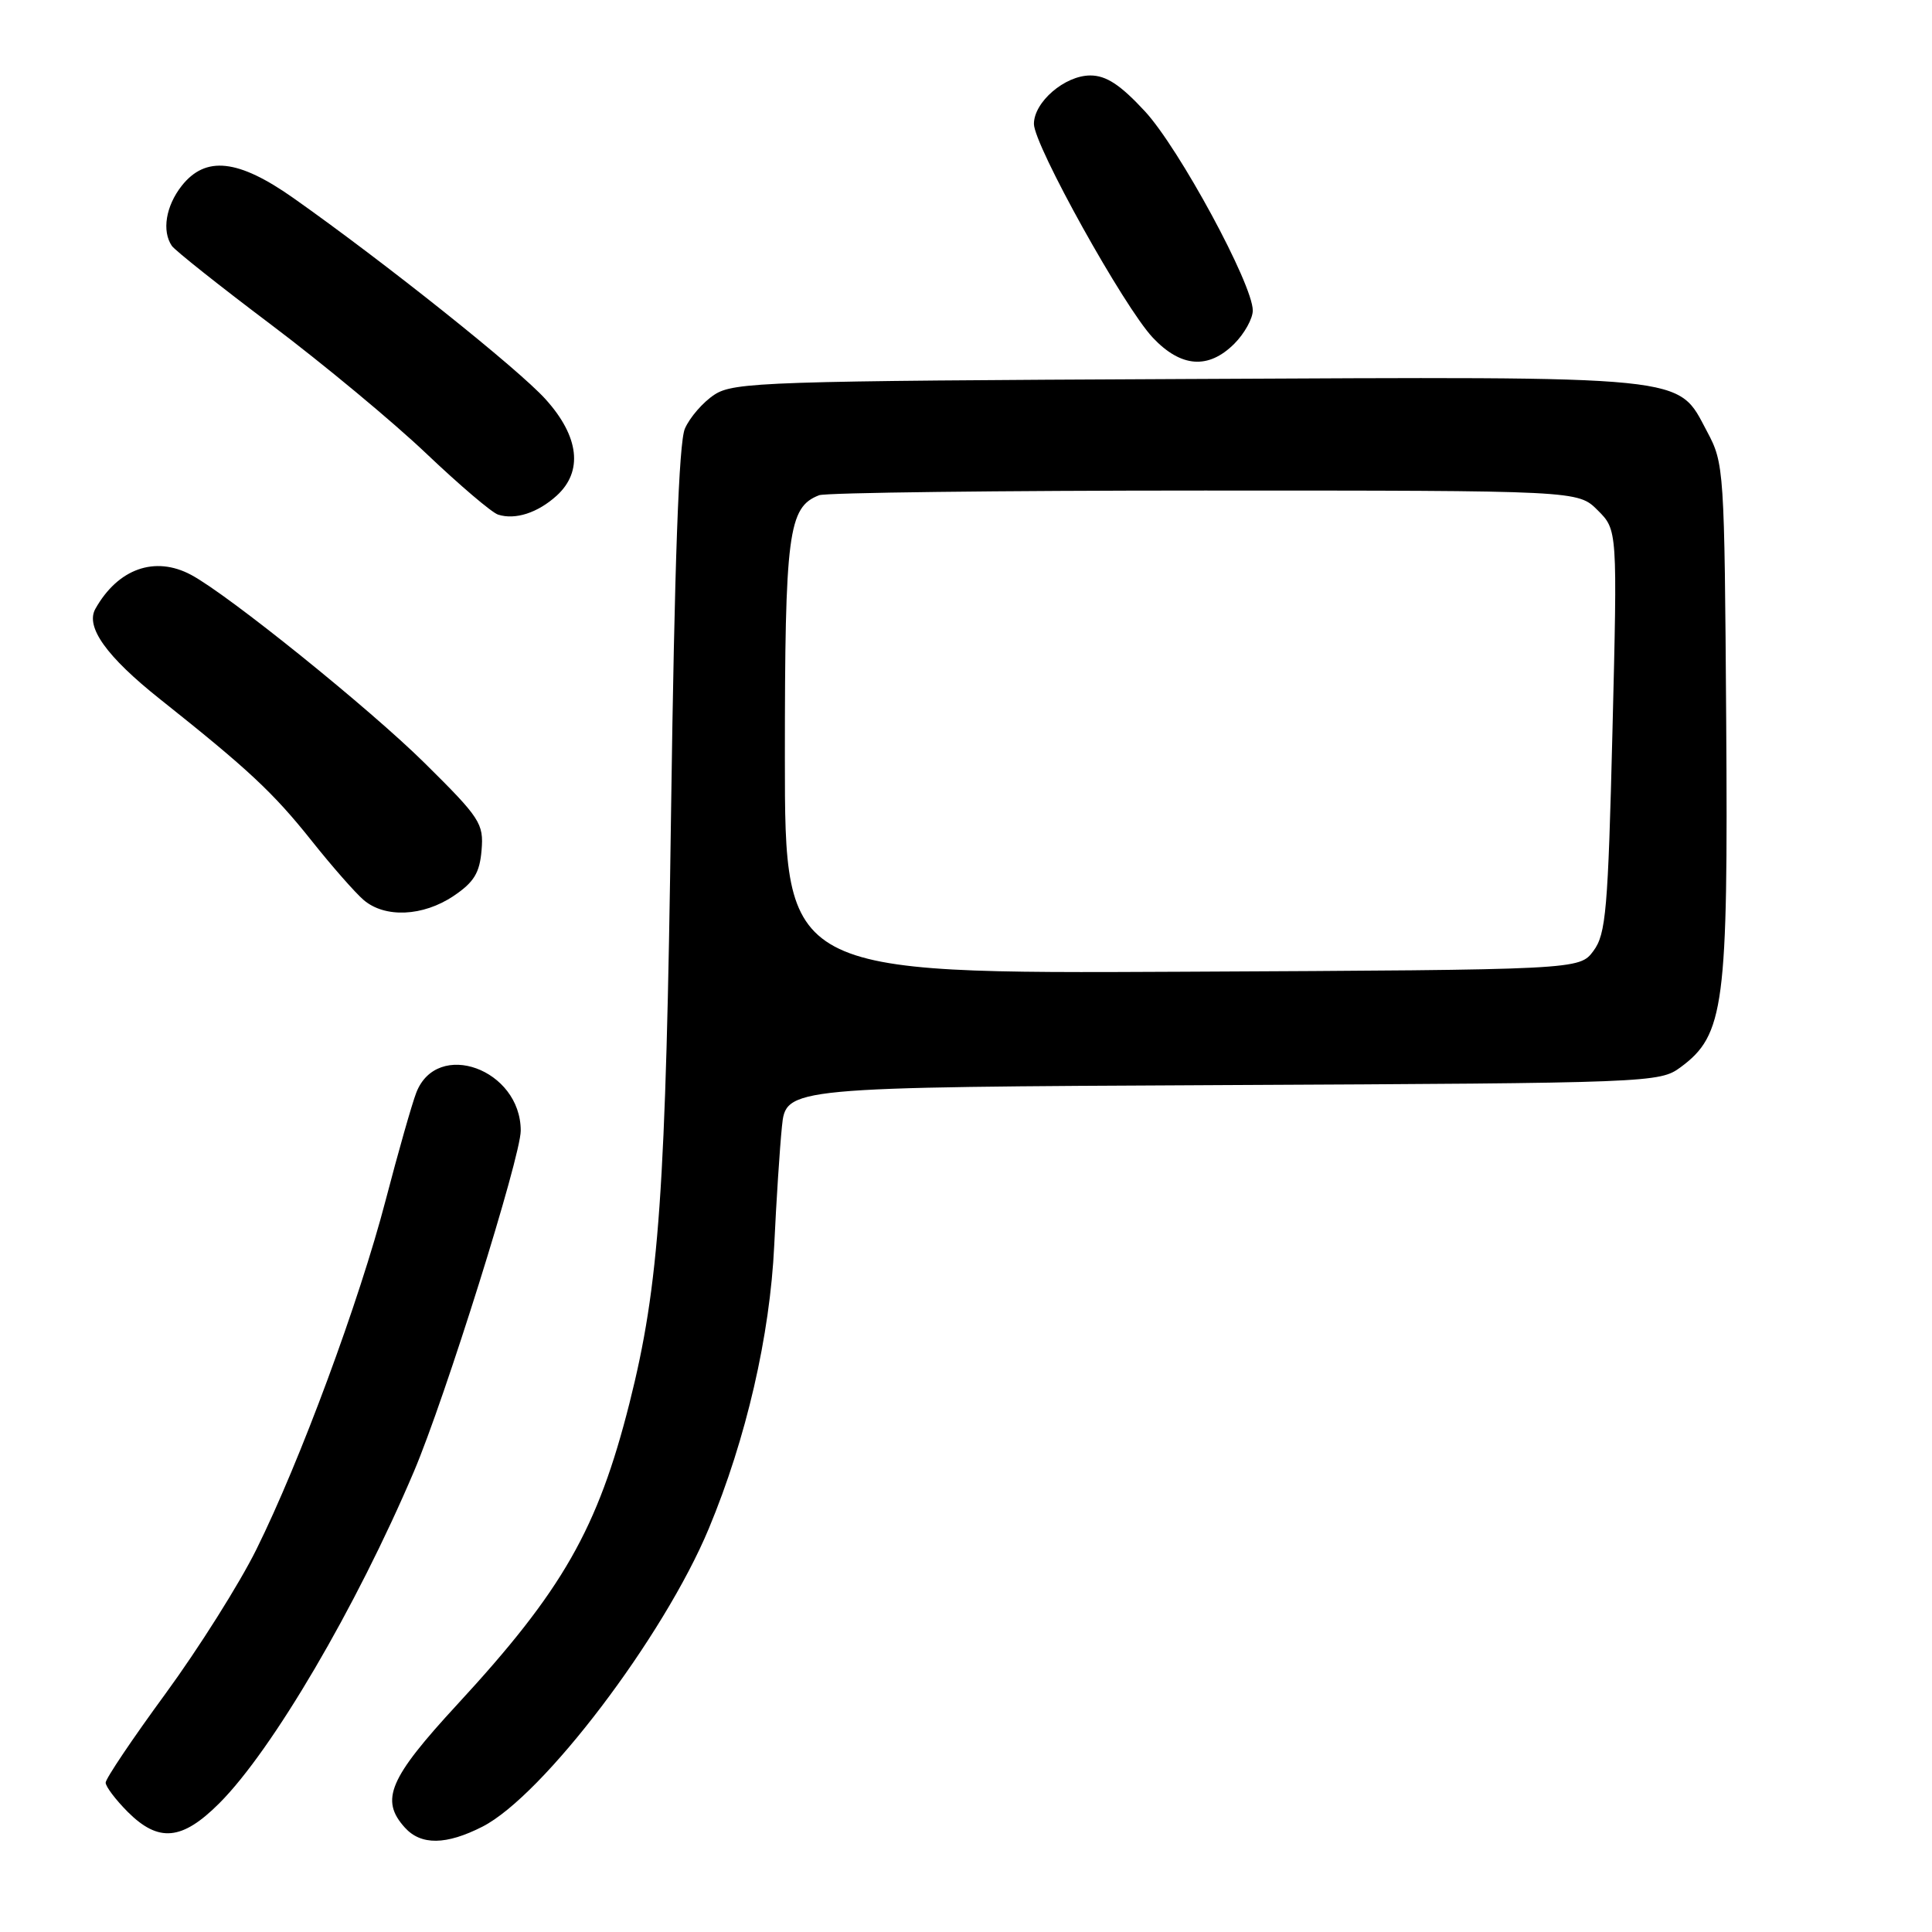 <?xml version="1.0" encoding="UTF-8" standalone="no"?>
<!DOCTYPE svg PUBLIC "-//W3C//DTD SVG 1.1//EN" "http://www.w3.org/Graphics/SVG/1.1/DTD/svg11.dtd" >
<svg xmlns="http://www.w3.org/2000/svg" xmlns:xlink="http://www.w3.org/1999/xlink" version="1.1" viewBox="0 0 256 256">
 <g >
 <path fill="currentColor"
d=" M 63.93 242.04 C 71.96 237.94 87.95 216.88 93.93 202.52 C 98.88 190.63 102.03 176.96 102.59 165.00 C 102.86 159.22 103.32 152.15 103.61 149.28 C 104.14 144.06 104.14 144.06 162.00 143.78 C 218.81 143.51 219.91 143.46 222.68 141.42 C 228.48 137.14 228.99 133.27 228.73 95.50 C 228.50 62.12 228.46 61.42 226.19 57.17 C 222.18 49.65 224.67 49.90 157.17 50.22 C 101.55 50.48 97.22 50.62 94.66 52.30 C 93.15 53.29 91.39 55.32 90.75 56.80 C 89.95 58.65 89.38 74.60 88.92 107.50 C 88.23 157.94 87.36 170.25 83.41 185.92 C 79.20 202.59 74.55 210.73 60.61 225.83 C 51.54 235.66 50.33 238.50 53.65 242.17 C 55.79 244.53 59.12 244.49 63.93 242.04 Z  M 29.06 238.94 C 36.09 231.91 47.20 212.97 54.84 195.00 C 58.97 185.30 69.00 153.28 69.00 149.82 C 69.00 141.67 57.93 137.65 55.16 144.78 C 54.58 146.28 52.76 152.68 51.11 159.00 C 47.60 172.46 39.74 193.68 33.97 205.31 C 31.74 209.82 26.33 218.40 21.96 224.38 C 17.58 230.36 14.00 235.68 14.00 236.21 C 14.00 236.73 15.32 238.47 16.92 240.08 C 21.02 244.17 24.12 243.88 29.06 238.94 Z  M 60.10 118.72 C 62.81 116.90 63.56 115.66 63.81 112.66 C 64.11 109.13 63.63 108.39 56.31 101.15 C 49.02 93.93 30.25 78.80 25.32 76.17 C 20.53 73.61 15.63 75.35 12.64 80.67 C 11.29 83.06 14.10 86.99 21.19 92.63 C 32.93 101.96 36.21 105.02 41.32 111.44 C 43.97 114.77 47.06 118.29 48.18 119.25 C 51.00 121.67 56.05 121.44 60.10 118.72 Z  M 73.75 65.69 C 77.29 62.48 76.76 57.84 72.28 52.89 C 68.66 48.88 51.04 34.82 38.89 26.25 C 31.56 21.08 27.24 20.61 24.07 24.63 C 21.97 27.31 21.43 30.61 22.77 32.58 C 23.17 33.17 29.12 37.90 36.00 43.08 C 42.87 48.26 52.10 55.92 56.50 60.11 C 60.90 64.29 65.17 67.93 66.00 68.19 C 68.27 68.92 71.24 67.96 73.75 65.69 Z  M 163.55 45.55 C 164.90 44.20 166.00 42.21 166.00 41.14 C 166.00 37.67 156.24 19.65 151.71 14.75 C 148.45 11.23 146.58 10.00 144.47 10.00 C 141.09 10.00 137.00 13.52 137.00 16.42 C 137.01 19.25 148.95 40.72 152.76 44.75 C 156.49 48.70 160.12 48.97 163.55 45.55 Z  M 104.00 100.46 C 104.00 70.59 104.44 67.20 108.54 65.62 C 109.44 65.28 132.42 65.00 159.63 65.00 C 209.09 65.00 209.09 65.00 211.70 67.61 C 214.32 70.22 214.32 70.22 213.66 96.86 C 213.07 120.62 212.80 123.77 211.14 126.00 C 209.28 128.50 209.28 128.50 156.64 128.76 C 104.00 129.02 104.00 129.02 104.00 100.46 Z "/>
</g>
</svg>